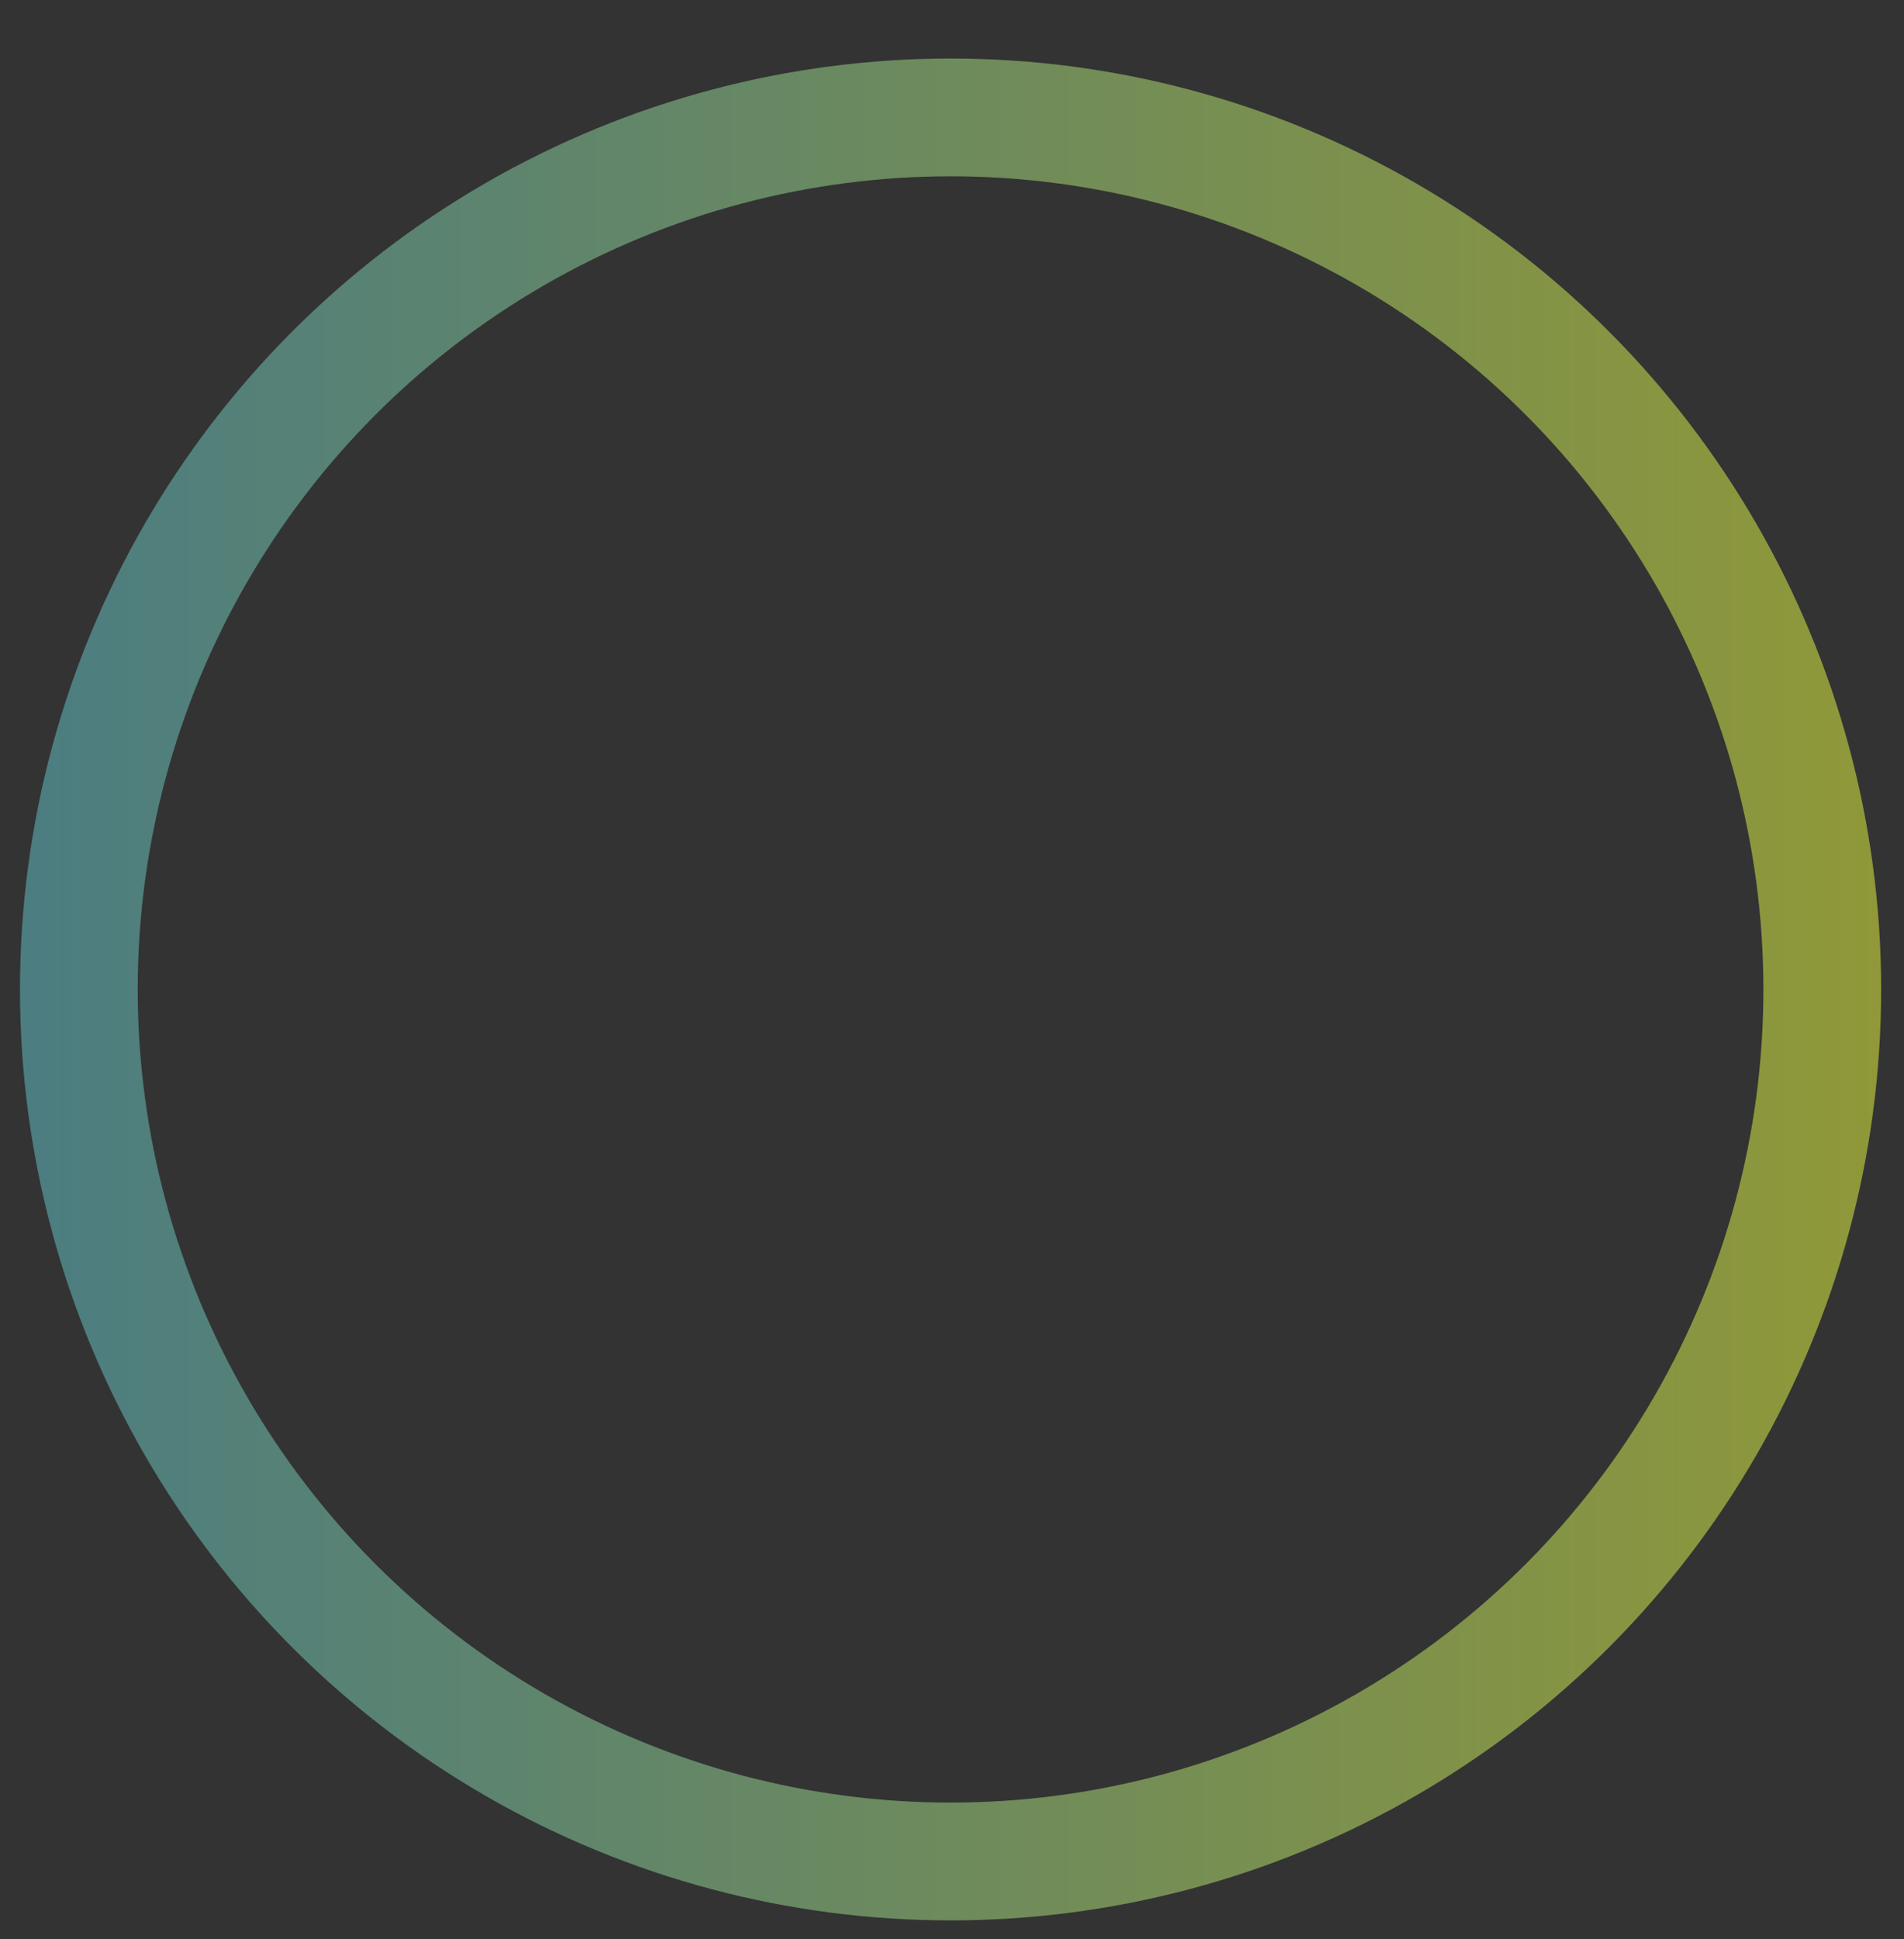 <?xml version="1.0" encoding="utf-8"?>
<!-- Generator: Adobe Illustrator 16.0.0, SVG Export Plug-In . SVG Version: 6.00 Build 0)  -->
<!DOCTYPE svg PUBLIC "-//W3C//DTD SVG 1.1//EN" "http://www.w3.org/Graphics/SVG/1.1/DTD/svg11.dtd">
<svg version="1.1" id="Layer_1" xmlns="http://www.w3.org/2000/svg" xmlns:xlink="http://www.w3.org/1999/xlink" x="0px" y="0px"
	 width="550.075px" height="560px" viewBox="0 0 550.075 560" enable-background="new 0 0 550.075 560" xml:space="preserve">
<rect x="0" y="0" width="550.075" height="560" fill="#333333" stroke="none"/>
<linearGradient id="SVGID_1_" gradientUnits="userSpaceOnUse" x1="-78.225" y1="249.25" x2="459.473" y2="249.25" gradientTransform="matrix(1 0 0 -1 84 535)">
	<stop  offset="0" style="stop-color:#65C8D0"/>
	<stop  offset="1" style="stop-color:#EEFF3F"/>
</linearGradient>
<circle opacity="0.5" fill="none" stroke="url(#SVGID_1_)" stroke-width="34.016" stroke-miterlimit="10" enable-background="new    " cx="274.624" cy="285.75" r="251.841"/>
<circle fill="#999999" cx="1063.379" cy="136.182" r="8.25"/>
<circle fill="#999999" cx="659.167" cy="136.182" r="8.25"/>
<circle fill="#999999" cx="1112.465" cy="270.215" r="8.25"/>
<circle fill="#999999" cx="608.784" cy="270.215" r="8.25"/>
<circle fill="#999999" cx="1095.965" cy="381.388" r="8.25"/>
<circle fill="#999999" cx="628.25" cy="381.388" r="8.25"/>
<circle fill="#999999" cx="1047.879" cy="455.807" r="8.25"/>
</svg>
